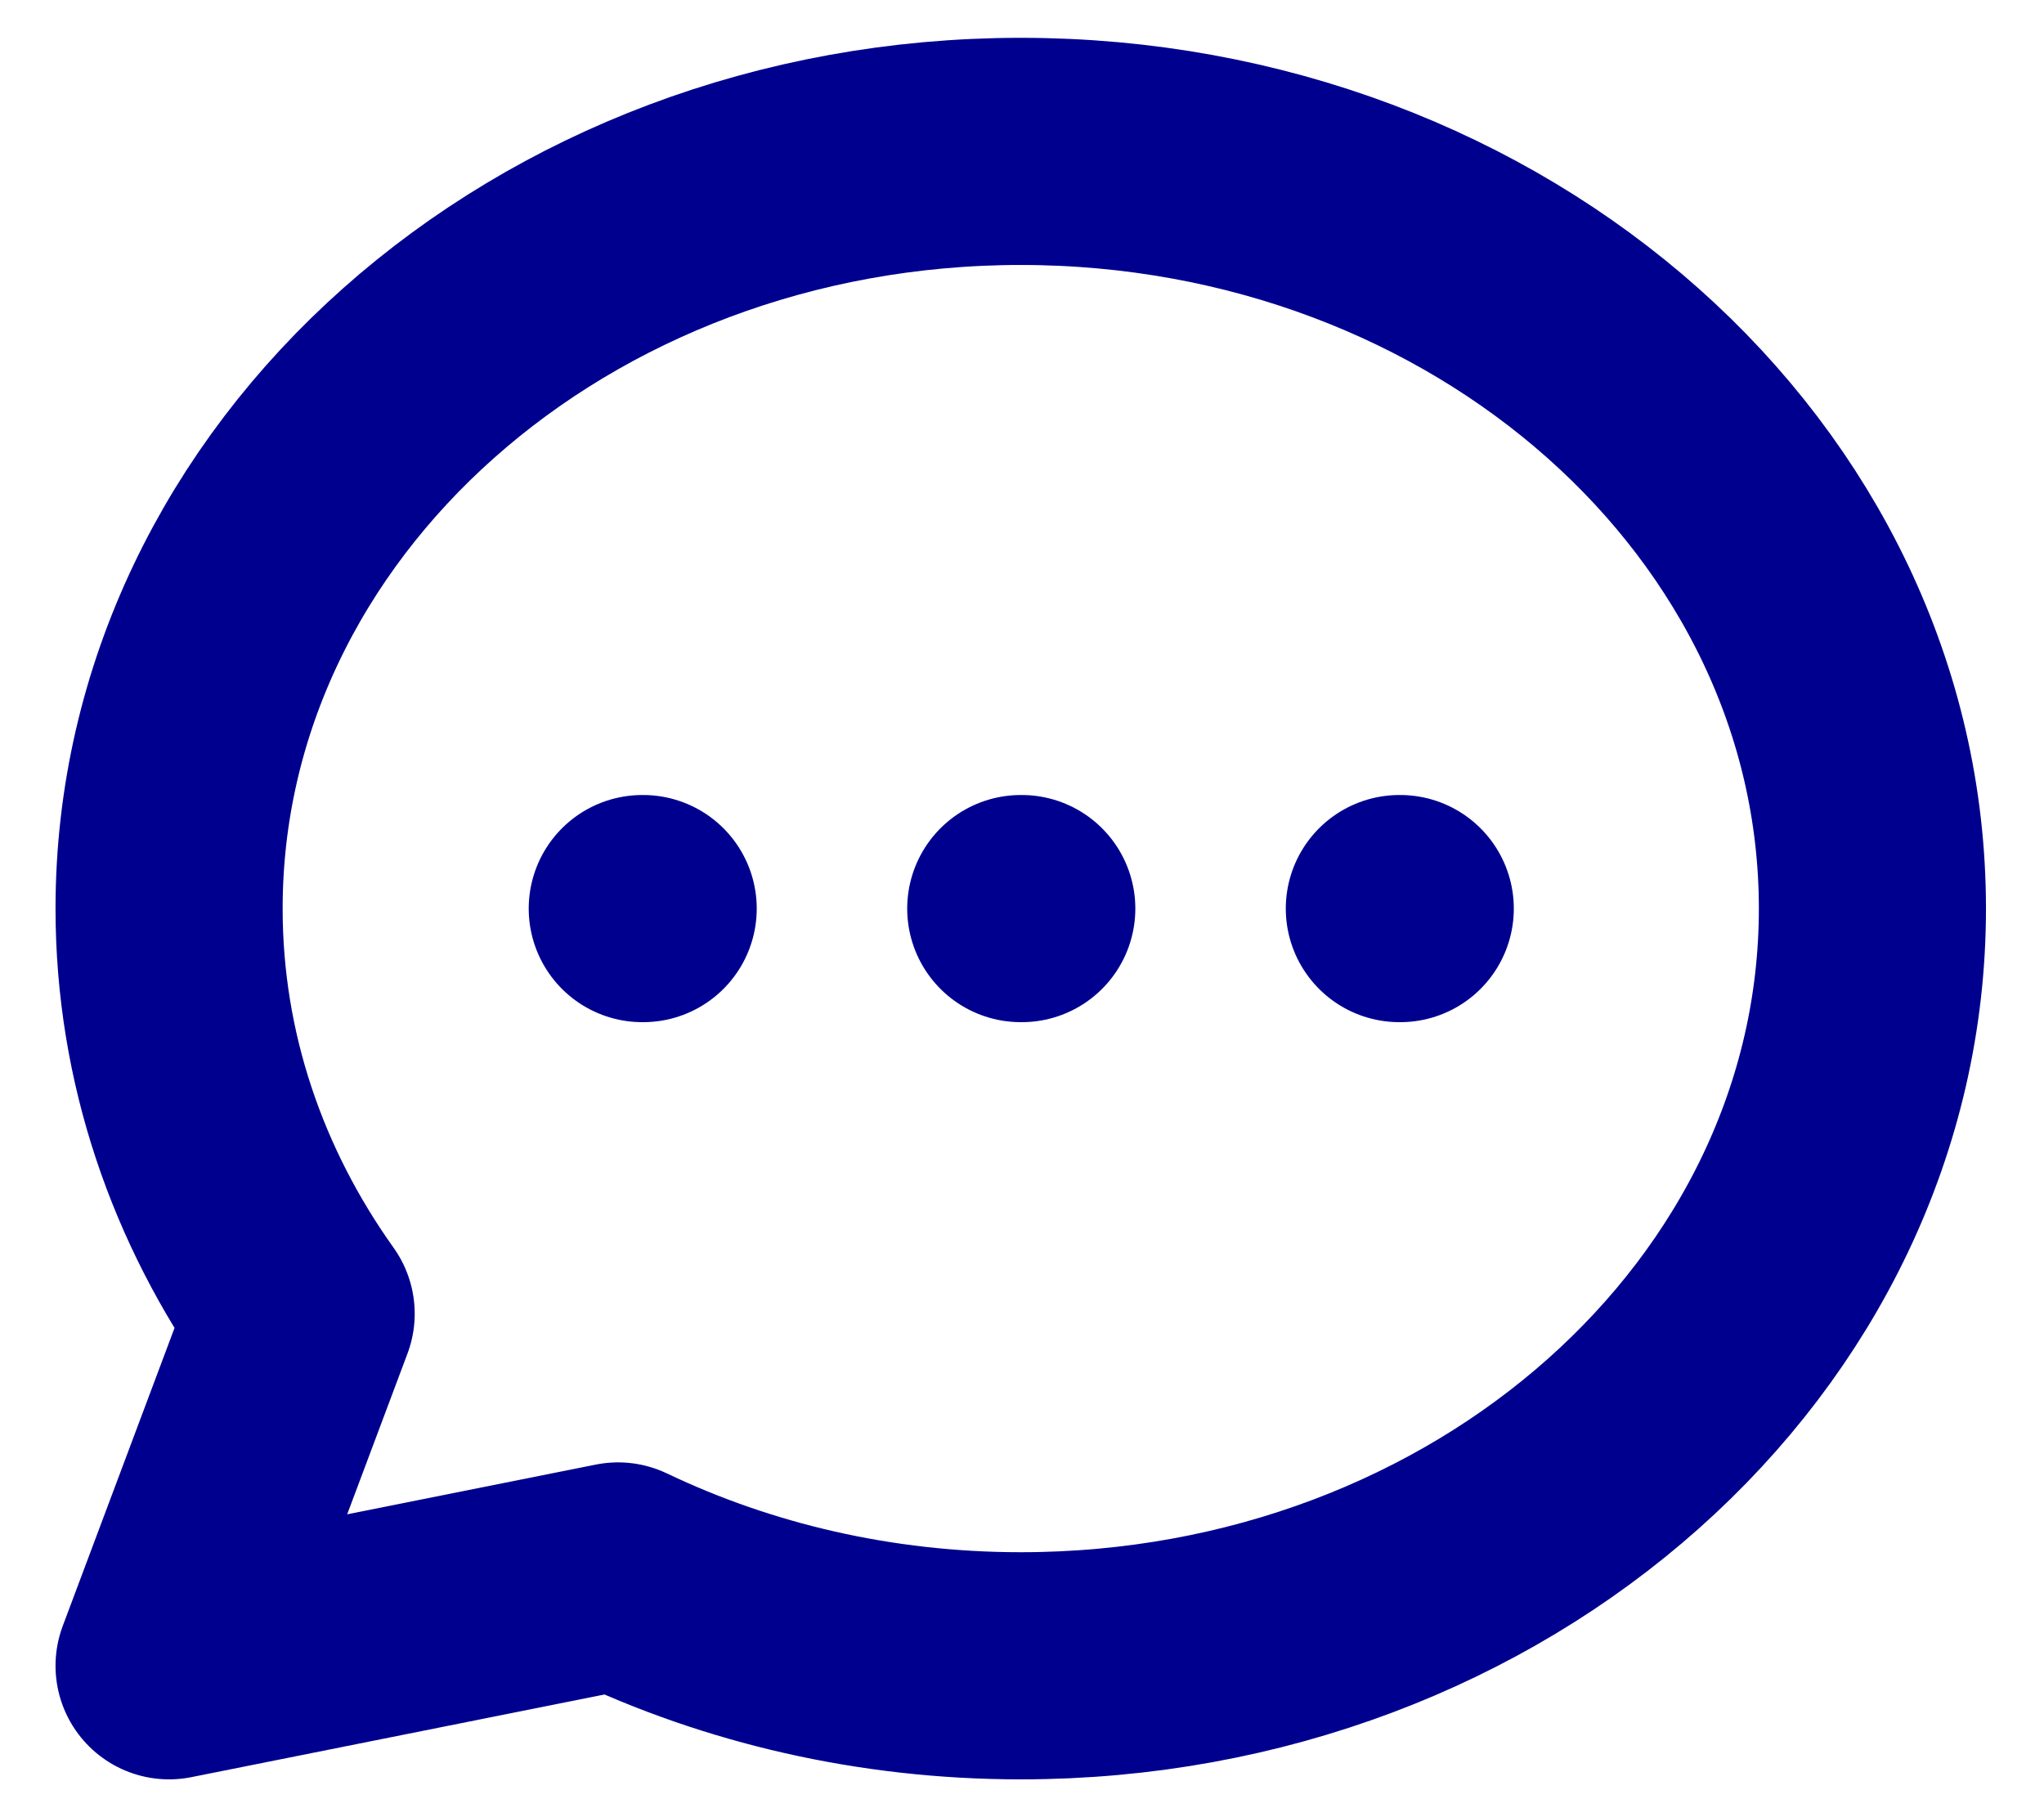 <svg width="18" height="16" viewBox="0 0 18 16" fill="none" xmlns="http://www.w3.org/2000/svg">
<path d="M5.656 8H5.664M8.989 8H8.998M12.323 8H12.331M16.489 8C16.489 11.682 13.131 14.667 8.989 14.667C7.707 14.667 6.499 14.38 5.443 13.876L1.489 14.667L2.652 11.567C1.916 10.535 1.489 9.312 1.489 8C1.489 4.318 4.847 1.333 8.989 1.333C13.131 1.333 16.489 4.318 16.489 8Z" stroke="#00008F" stroke-width="2" stroke-linecap="round" stroke-linejoin="round"/>
</svg>
